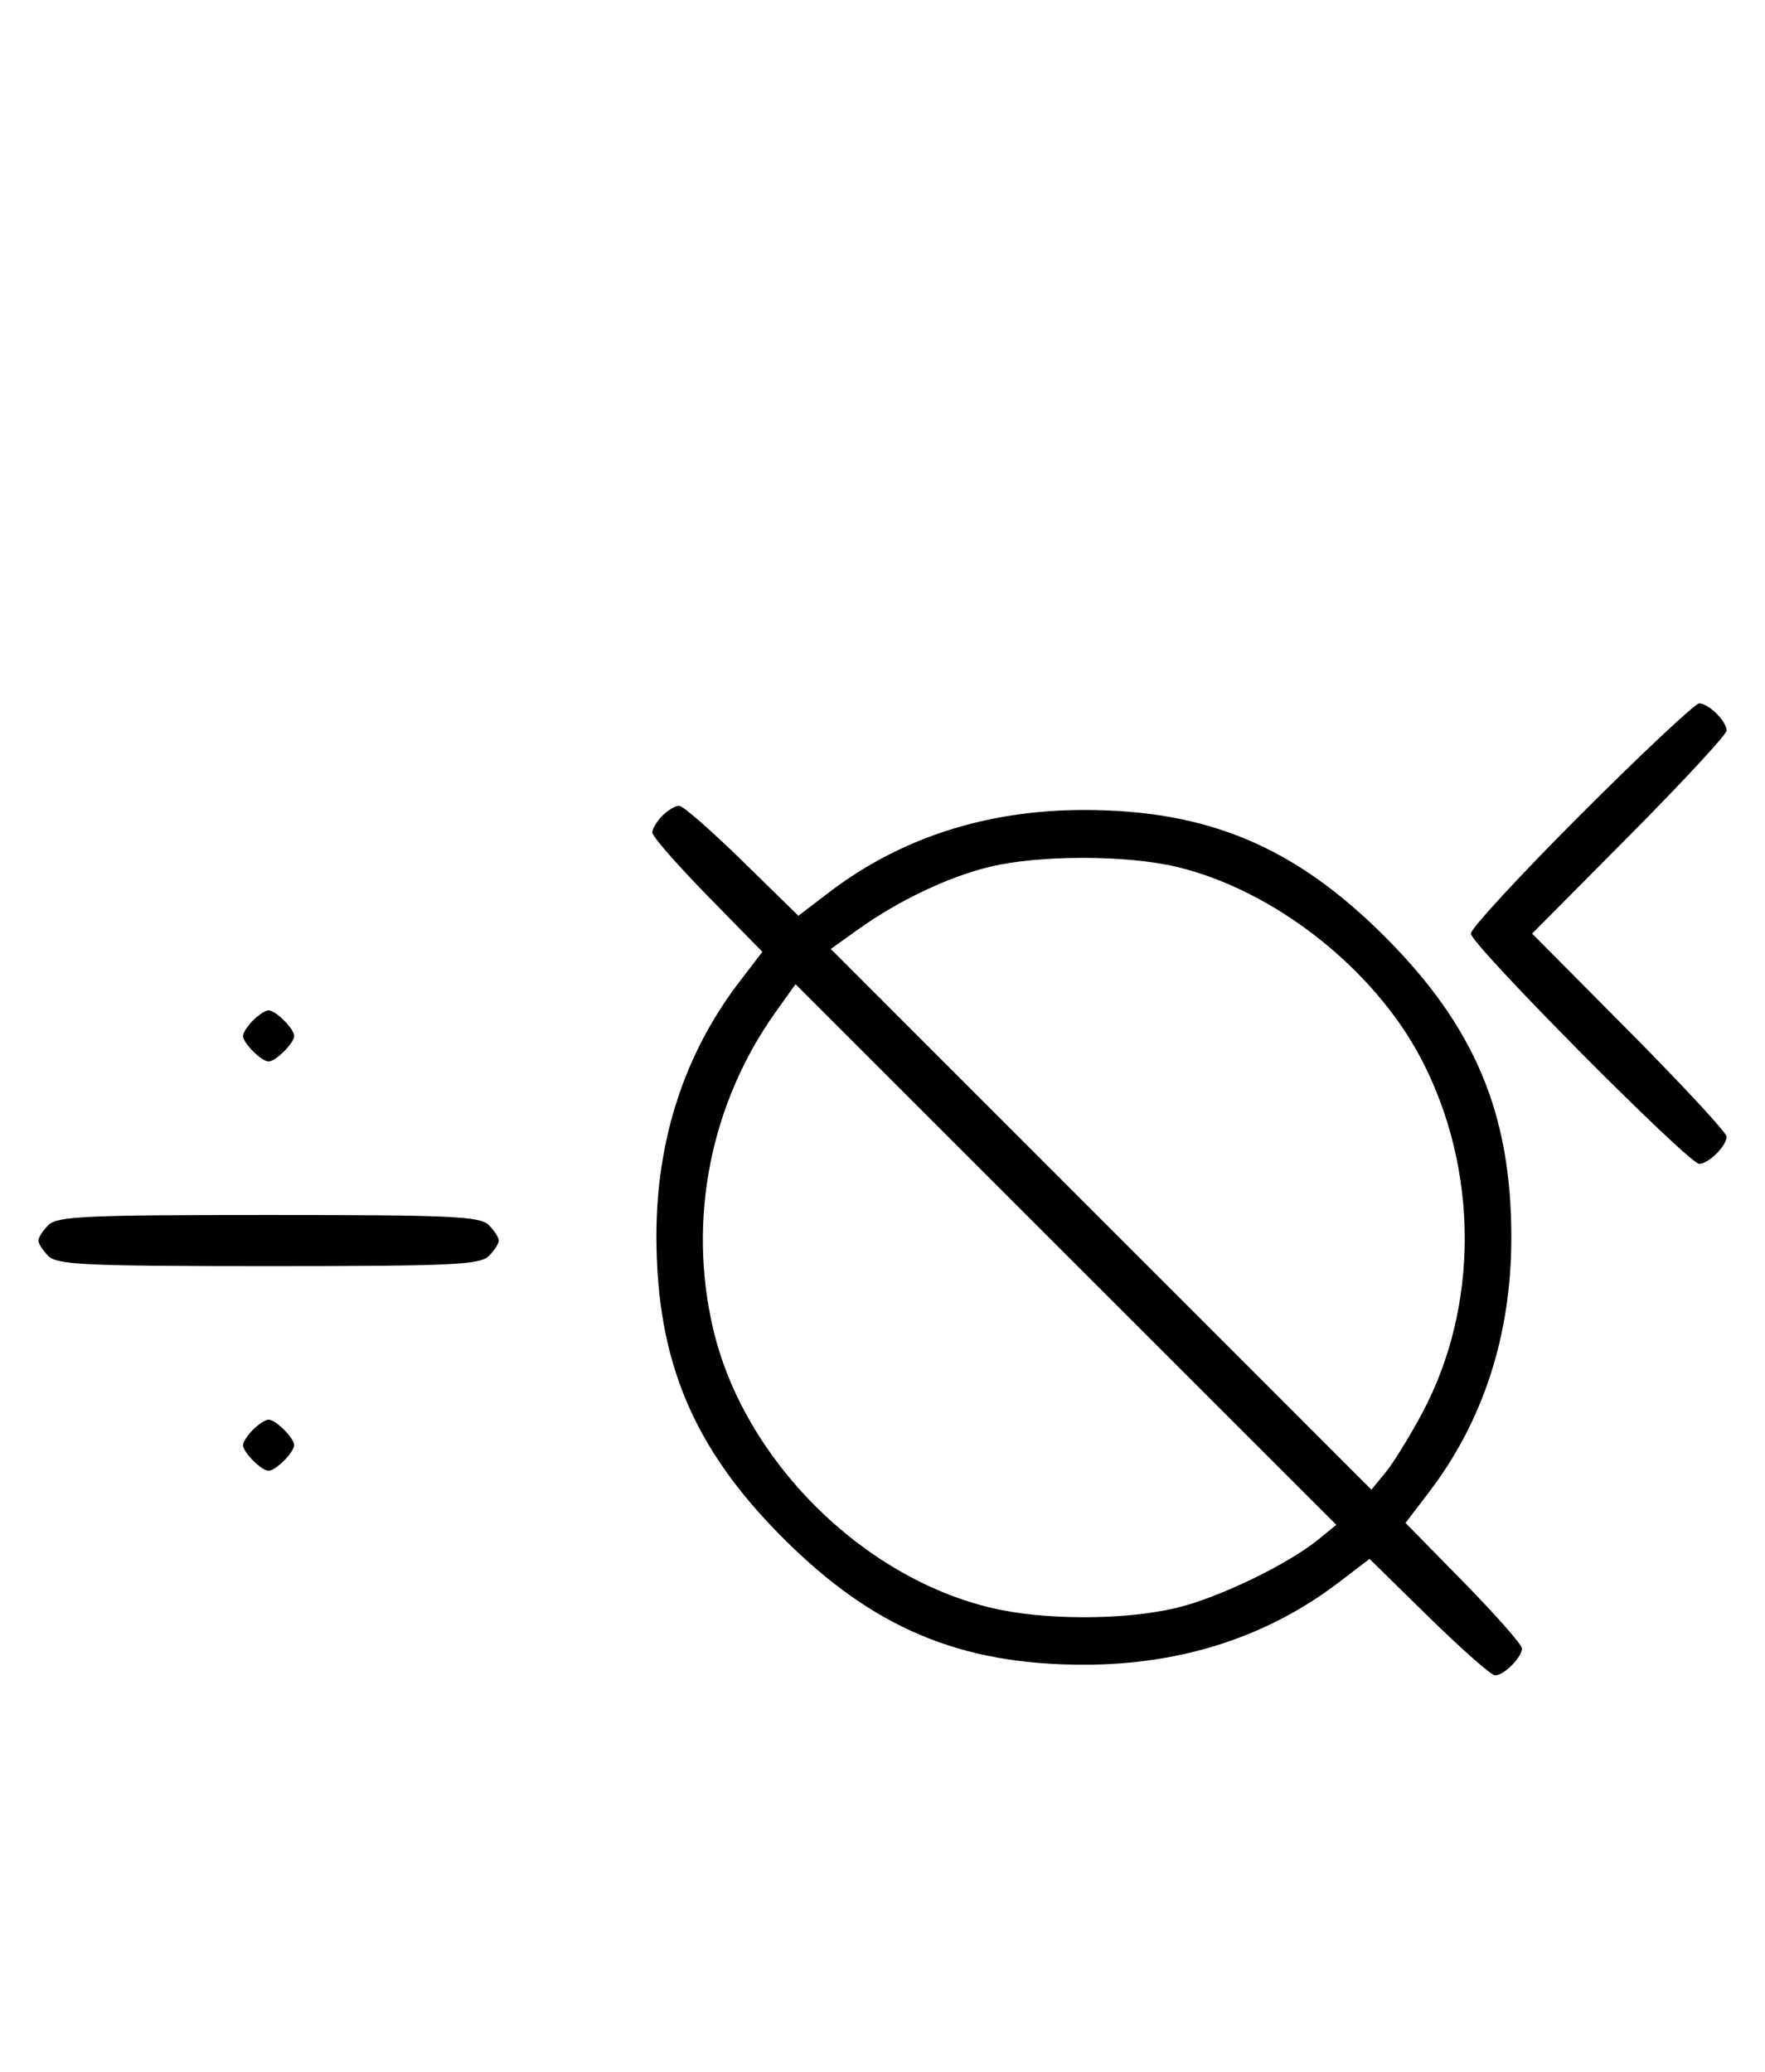 <svg xmlns="http://www.w3.org/2000/svg" width="276" height="324" viewBox="0 0 276 324" version="1.1">
	<path d="M 247.282 127.282 C 237.777 136.787, 230 145.210, 230 146 C 230 147.693, 264.031 182, 265.710 182 C 267.173 182, 270 179.200, 270 177.751 C 270 177.143, 263.156 169.750, 254.792 161.323 L 239.584 146 254.792 130.677 C 263.156 122.250, 270 114.857, 270 114.249 C 270 112.800, 267.173 110, 265.710 110 C 265.079 110, 256.787 117.777, 247.282 127.282 M 103.571 127.571 C 102.707 128.436, 102 129.619, 102 130.200 C 102 130.782, 105.872 135.215, 110.605 140.051 L 119.210 148.845 115.558 153.628 C 106.989 164.850, 102.603 178.393, 102.646 193.500 C 102.700 212.923, 108.418 226.495, 122.461 240.539 C 136.528 254.606, 150.138 260.333, 169.500 260.333 C 184.721 260.333, 198.195 255.977, 209.374 247.440 L 214.159 243.787 223.445 252.894 C 228.552 257.902, 233.209 262, 233.794 262 C 235.169 262, 238 259.169, 238 257.794 C 238 257.209, 233.902 252.552, 228.894 247.445 L 219.787 238.159 223.440 233.374 C 231.977 222.195, 236.333 208.721, 236.333 193.500 C 236.333 174.138, 230.606 160.528, 216.539 146.461 C 202.472 132.394, 188.862 126.667, 169.500 126.667 C 154.279 126.667, 140.805 131.023, 129.628 139.558 L 124.845 143.210 116.051 134.605 C 111.215 129.872, 106.782 126, 106.200 126 C 105.619 126, 104.436 126.707, 103.571 127.571 M 154.773 135.555 C 148.283 137.128, 140.522 140.818, 134.206 145.333 L 129.911 148.403 172.183 190.683 L 214.454 232.963 216.690 230.232 C 217.919 228.729, 220.507 224.529, 222.440 220.897 C 231.321 204.212, 231.245 182.830, 222.243 165.603 C 214.839 151.435, 199.149 139.133, 183.897 135.537 C 176.043 133.686, 162.449 133.694, 154.773 135.555 M 121.333 158.206 C 111.073 172.559, 107.491 190.730, 111.537 207.897 C 116.338 228.261, 134.739 246.662, 155.103 251.463 C 163.282 253.390, 175.718 253.390, 183.897 251.463 C 190.477 249.912, 201.403 244.641, 206.232 240.690 L 208.963 238.454 166.683 196.183 L 124.403 153.911 121.333 158.206 M 39.571 159.571 C 38.707 160.436, 38 161.529, 38 162 C 38 163.111, 40.889 166, 42 166 C 43.111 166, 46 163.111, 46 162 C 46 160.889, 43.111 158, 42 158 C 41.529 158, 40.436 158.707, 39.571 159.571 M 7.571 191.571 C 6.707 192.436, 6 193.529, 6 194 C 6 194.471, 6.707 195.564, 7.571 196.429 C 8.936 197.793, 13.463 198, 42 198 C 70.537 198, 75.064 197.793, 76.429 196.429 C 77.293 195.564, 78 194.471, 78 194 C 78 193.529, 77.293 192.436, 76.429 191.571 C 75.064 190.207, 70.537 190, 42 190 C 13.463 190, 8.936 190.207, 7.571 191.571 M 39.571 223.571 C 38.707 224.436, 38 225.529, 38 226 C 38 227.111, 40.889 230, 42 230 C 43.111 230, 46 227.111, 46 226 C 46 224.889, 43.111 222, 42 222 C 41.529 222, 40.436 222.707, 39.571 223.571 " stroke="none" fill="black" fill-rule="evenodd"/>
</svg>